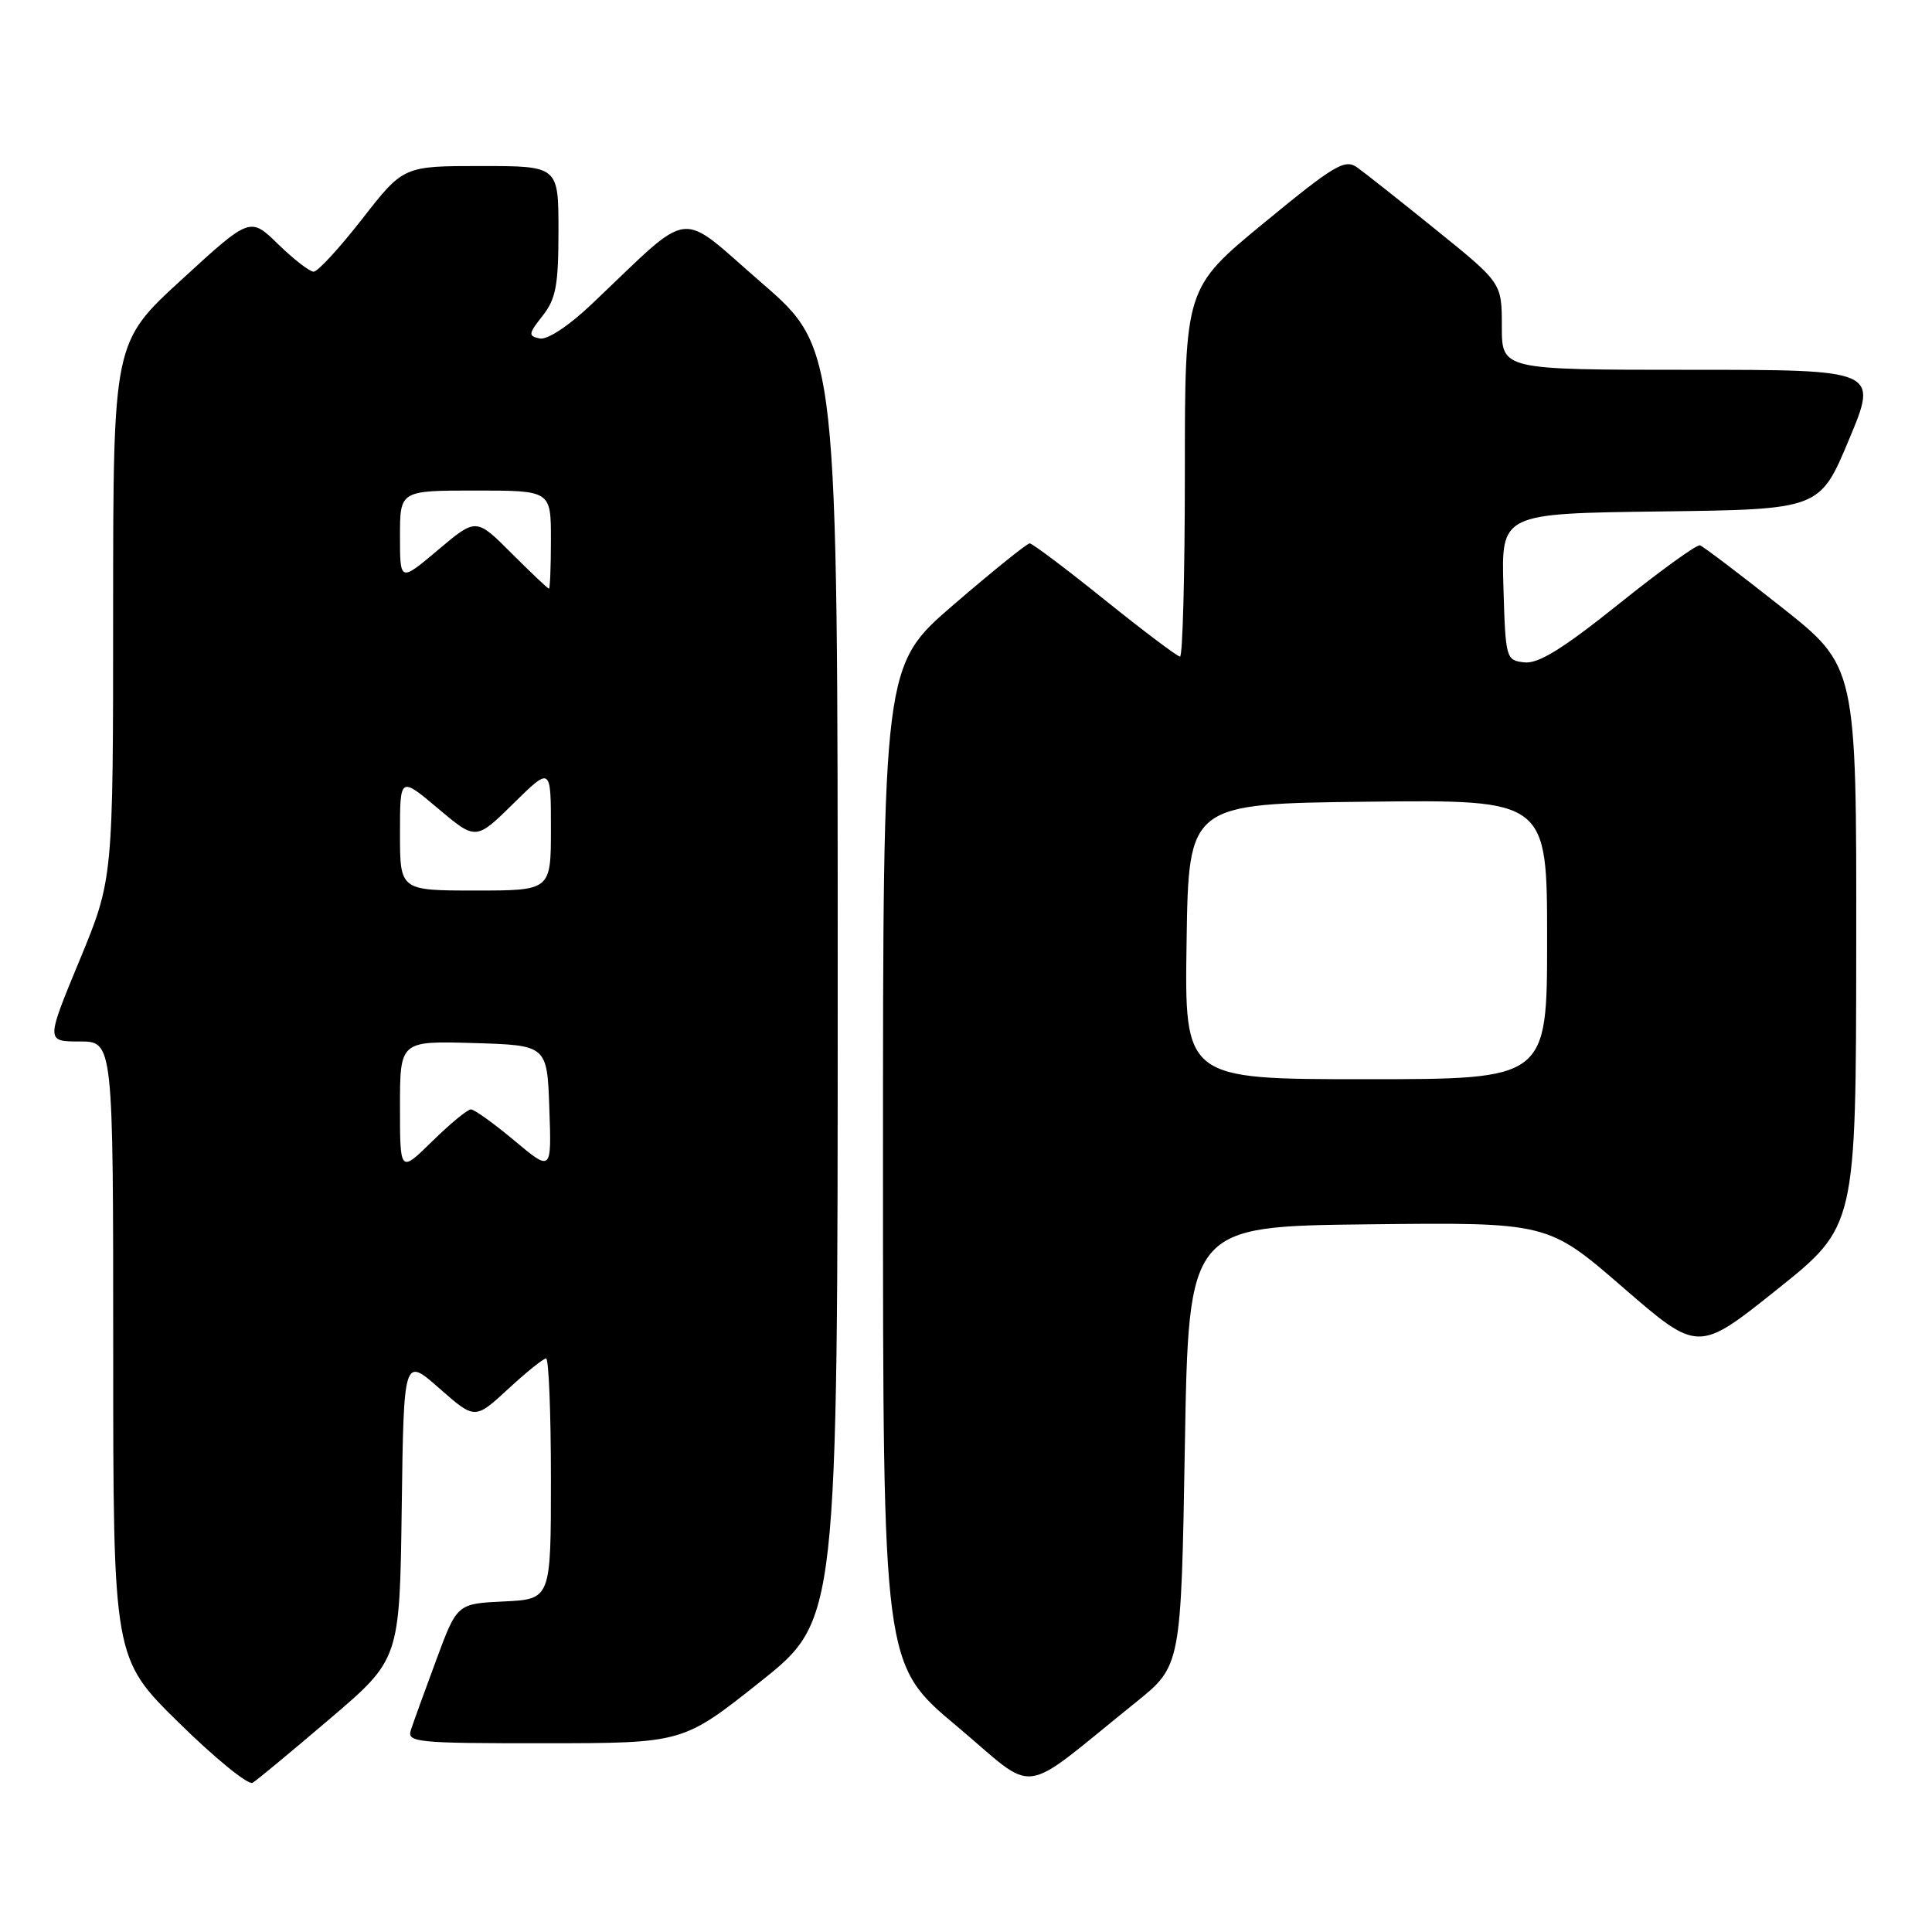 <?xml version="1.0" encoding="UTF-8" standalone="no"?>
<!DOCTYPE svg PUBLIC "-//W3C//DTD SVG 1.1//EN" "http://www.w3.org/Graphics/SVG/1.1/DTD/svg11.dtd" >
<svg xmlns="http://www.w3.org/2000/svg" xmlns:xlink="http://www.w3.org/1999/xlink" version="1.1" viewBox="0 0 256 256">
 <g >
 <path fill="currentColor"
d=" M 43.73 227.73 C 52.96 219.86 52.96 219.86 53.23 199.83 C 53.50 179.81 53.50 179.81 58.21 183.96 C 62.93 188.11 62.93 188.11 67.33 184.05 C 69.74 181.82 72.01 180.00 72.36 180.00 C 72.71 180.00 73.00 187.18 73.00 195.95 C 73.00 211.90 73.00 211.90 66.78 212.20 C 60.56 212.50 60.56 212.50 57.79 220.00 C 56.26 224.12 54.75 228.29 54.44 229.25 C 53.91 230.87 55.18 231.00 72.18 230.99 C 90.50 230.98 90.50 230.98 100.75 222.83 C 111.00 214.67 111.00 214.67 111.00 130.44 C 111.00 46.21 111.00 46.21 100.92 37.48 C 89.59 27.67 92.07 27.36 78.37 40.33 C 75.37 43.18 72.53 45.05 71.53 44.85 C 69.97 44.53 70.00 44.25 71.90 41.84 C 73.66 39.61 74.00 37.80 74.00 30.59 C 74.00 22.00 74.00 22.00 63.73 22.00 C 53.46 22.00 53.46 22.00 48.00 29.00 C 45.00 32.85 42.10 36.00 41.56 36.00 C 41.03 36.00 38.91 34.36 36.86 32.36 C 33.14 28.73 33.14 28.73 24.07 37.05 C 15.00 45.36 15.00 45.36 14.99 80.93 C 14.99 116.50 14.99 116.50 10.54 127.25 C 6.09 138.00 6.09 138.00 10.55 138.00 C 15.00 138.00 15.00 138.00 15.00 178.86 C 15.00 219.73 15.00 219.73 23.72 228.29 C 28.51 233.00 32.90 236.57 33.47 236.23 C 34.04 235.89 38.65 232.06 43.73 227.73 Z  M 150.50 225.57 C 156.50 220.74 156.50 220.74 157.00 191.62 C 157.50 162.50 157.50 162.50 181.29 162.23 C 205.09 161.96 205.09 161.96 215.05 170.59 C 225.01 179.22 225.01 179.22 235.47 170.86 C 245.93 162.50 245.93 162.50 245.96 125.40 C 246.00 88.31 246.00 88.31 236.01 80.41 C 230.51 76.06 225.67 72.39 225.26 72.26 C 224.84 72.12 220.00 75.62 214.50 80.03 C 207.10 85.96 203.85 87.97 202.00 87.77 C 199.55 87.50 199.49 87.32 199.21 77.77 C 198.93 68.04 198.93 68.04 220.03 67.77 C 241.13 67.50 241.13 67.50 245.00 58.25 C 248.87 49.00 248.87 49.00 223.94 49.00 C 199.00 49.00 199.00 49.00 199.00 43.25 C 199.00 37.50 199.00 37.50 190.34 30.50 C 185.58 26.65 180.85 22.91 179.84 22.19 C 178.20 21.03 176.85 21.83 167.50 29.52 C 157.00 38.16 157.00 38.16 157.00 62.58 C 157.00 76.01 156.71 87.00 156.36 87.00 C 156.01 87.00 151.53 83.62 146.40 79.50 C 141.28 75.38 136.79 72.00 136.44 72.00 C 136.09 72.00 131.57 75.64 126.40 80.09 C 117.00 88.17 117.00 88.17 117.00 154.35 C 117.00 220.53 117.00 220.53 126.74 228.69 C 137.71 237.89 134.69 238.28 150.50 225.57 Z  M 53.00 146.67 C 53.00 137.93 53.00 137.93 62.75 138.21 C 72.50 138.50 72.50 138.50 72.79 146.88 C 73.09 155.26 73.09 155.26 68.15 151.13 C 65.44 148.86 62.85 147.00 62.40 147.00 C 61.95 147.00 59.65 148.89 57.29 151.21 C 53.00 155.42 53.00 155.42 53.00 146.67 Z  M 53.00 110.44 C 53.00 102.88 53.00 102.88 58.03 107.12 C 63.06 111.36 63.06 111.36 68.03 106.47 C 73.00 101.58 73.00 101.58 73.00 109.79 C 73.00 118.00 73.00 118.00 63.00 118.00 C 53.00 118.00 53.00 118.00 53.00 110.44 Z  M 67.78 73.31 C 63.09 68.61 63.09 68.61 58.04 72.87 C 53.00 77.12 53.00 77.12 53.00 71.06 C 53.00 65.00 53.00 65.00 63.00 65.00 C 73.00 65.00 73.00 65.00 73.00 71.50 C 73.00 75.08 72.88 78.00 72.74 78.00 C 72.59 78.00 70.36 75.89 67.78 73.31 Z  M 157.23 124.75 C 157.50 106.50 157.50 106.50 181.25 106.23 C 205.00 105.96 205.00 105.96 205.00 124.48 C 205.00 143.00 205.00 143.00 180.98 143.00 C 156.95 143.00 156.95 143.00 157.23 124.75 Z "/>
</g>
</svg>